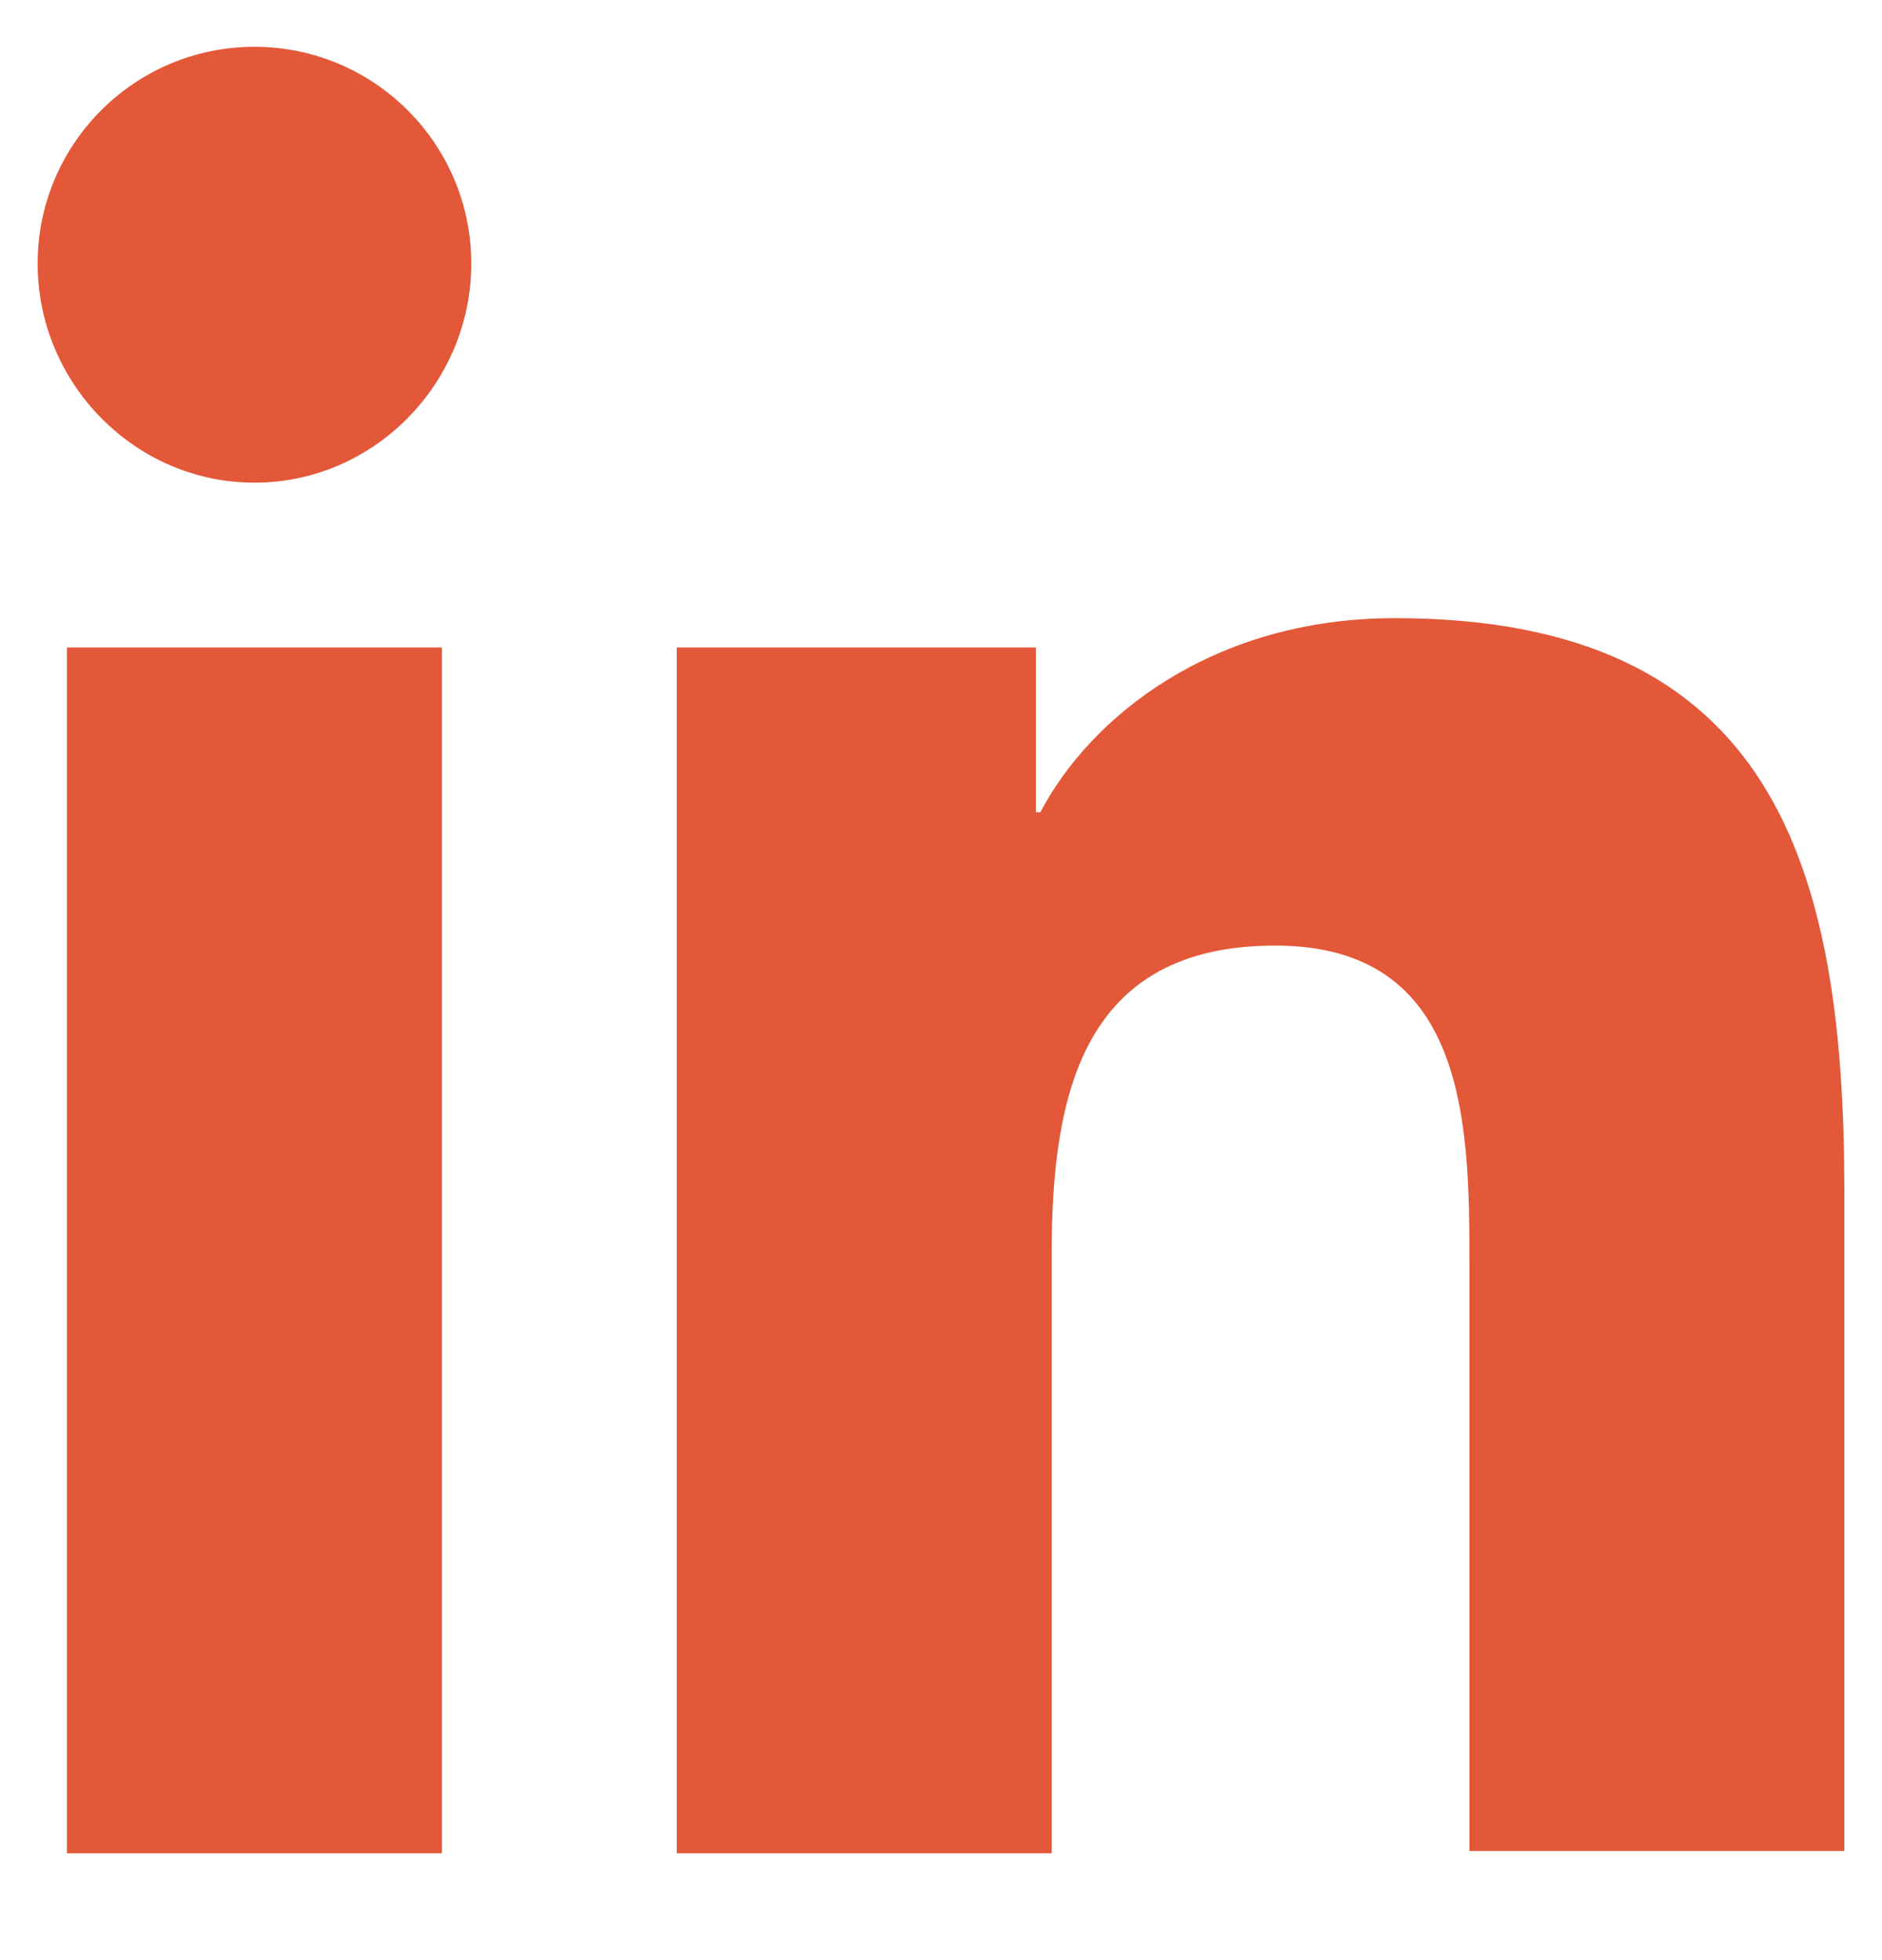 <svg width="24" height="25" viewBox="0 0 24 25" fill="none" xmlns="http://www.w3.org/2000/svg">
<g clip-path="url(#clip0_6_137)">
<path d="M23.52 23.637V15.199C23.52 11.052 22.627 7.884 17.789 7.884C15.456 7.884 13.901 9.151 13.267 10.36H13.21V8.258H8.63V23.637H13.411V16.005C13.411 13.989 13.786 12.06 16.262 12.06C18.71 12.06 18.739 14.335 18.739 16.12V23.608H23.52V23.637Z" fill="#E25839"/>
<path d="M0.854 8.258H5.635V23.637H0.854V8.258Z" fill="#E25839"/>
<path d="M3.245 0.597C1.718 0.597 0.48 1.836 0.48 3.362C0.48 4.888 1.718 6.156 3.245 6.156C4.771 6.156 6.01 4.888 6.01 3.362C6.01 1.836 4.771 0.597 3.245 0.597Z" fill="#E25839"/>
</g>
<defs>
<clipPath id="clip0_6_137">
<rect width="24" height="24" fill="white" transform="translate(0 0.034)"/>
</clipPath>
</defs>
</svg>
